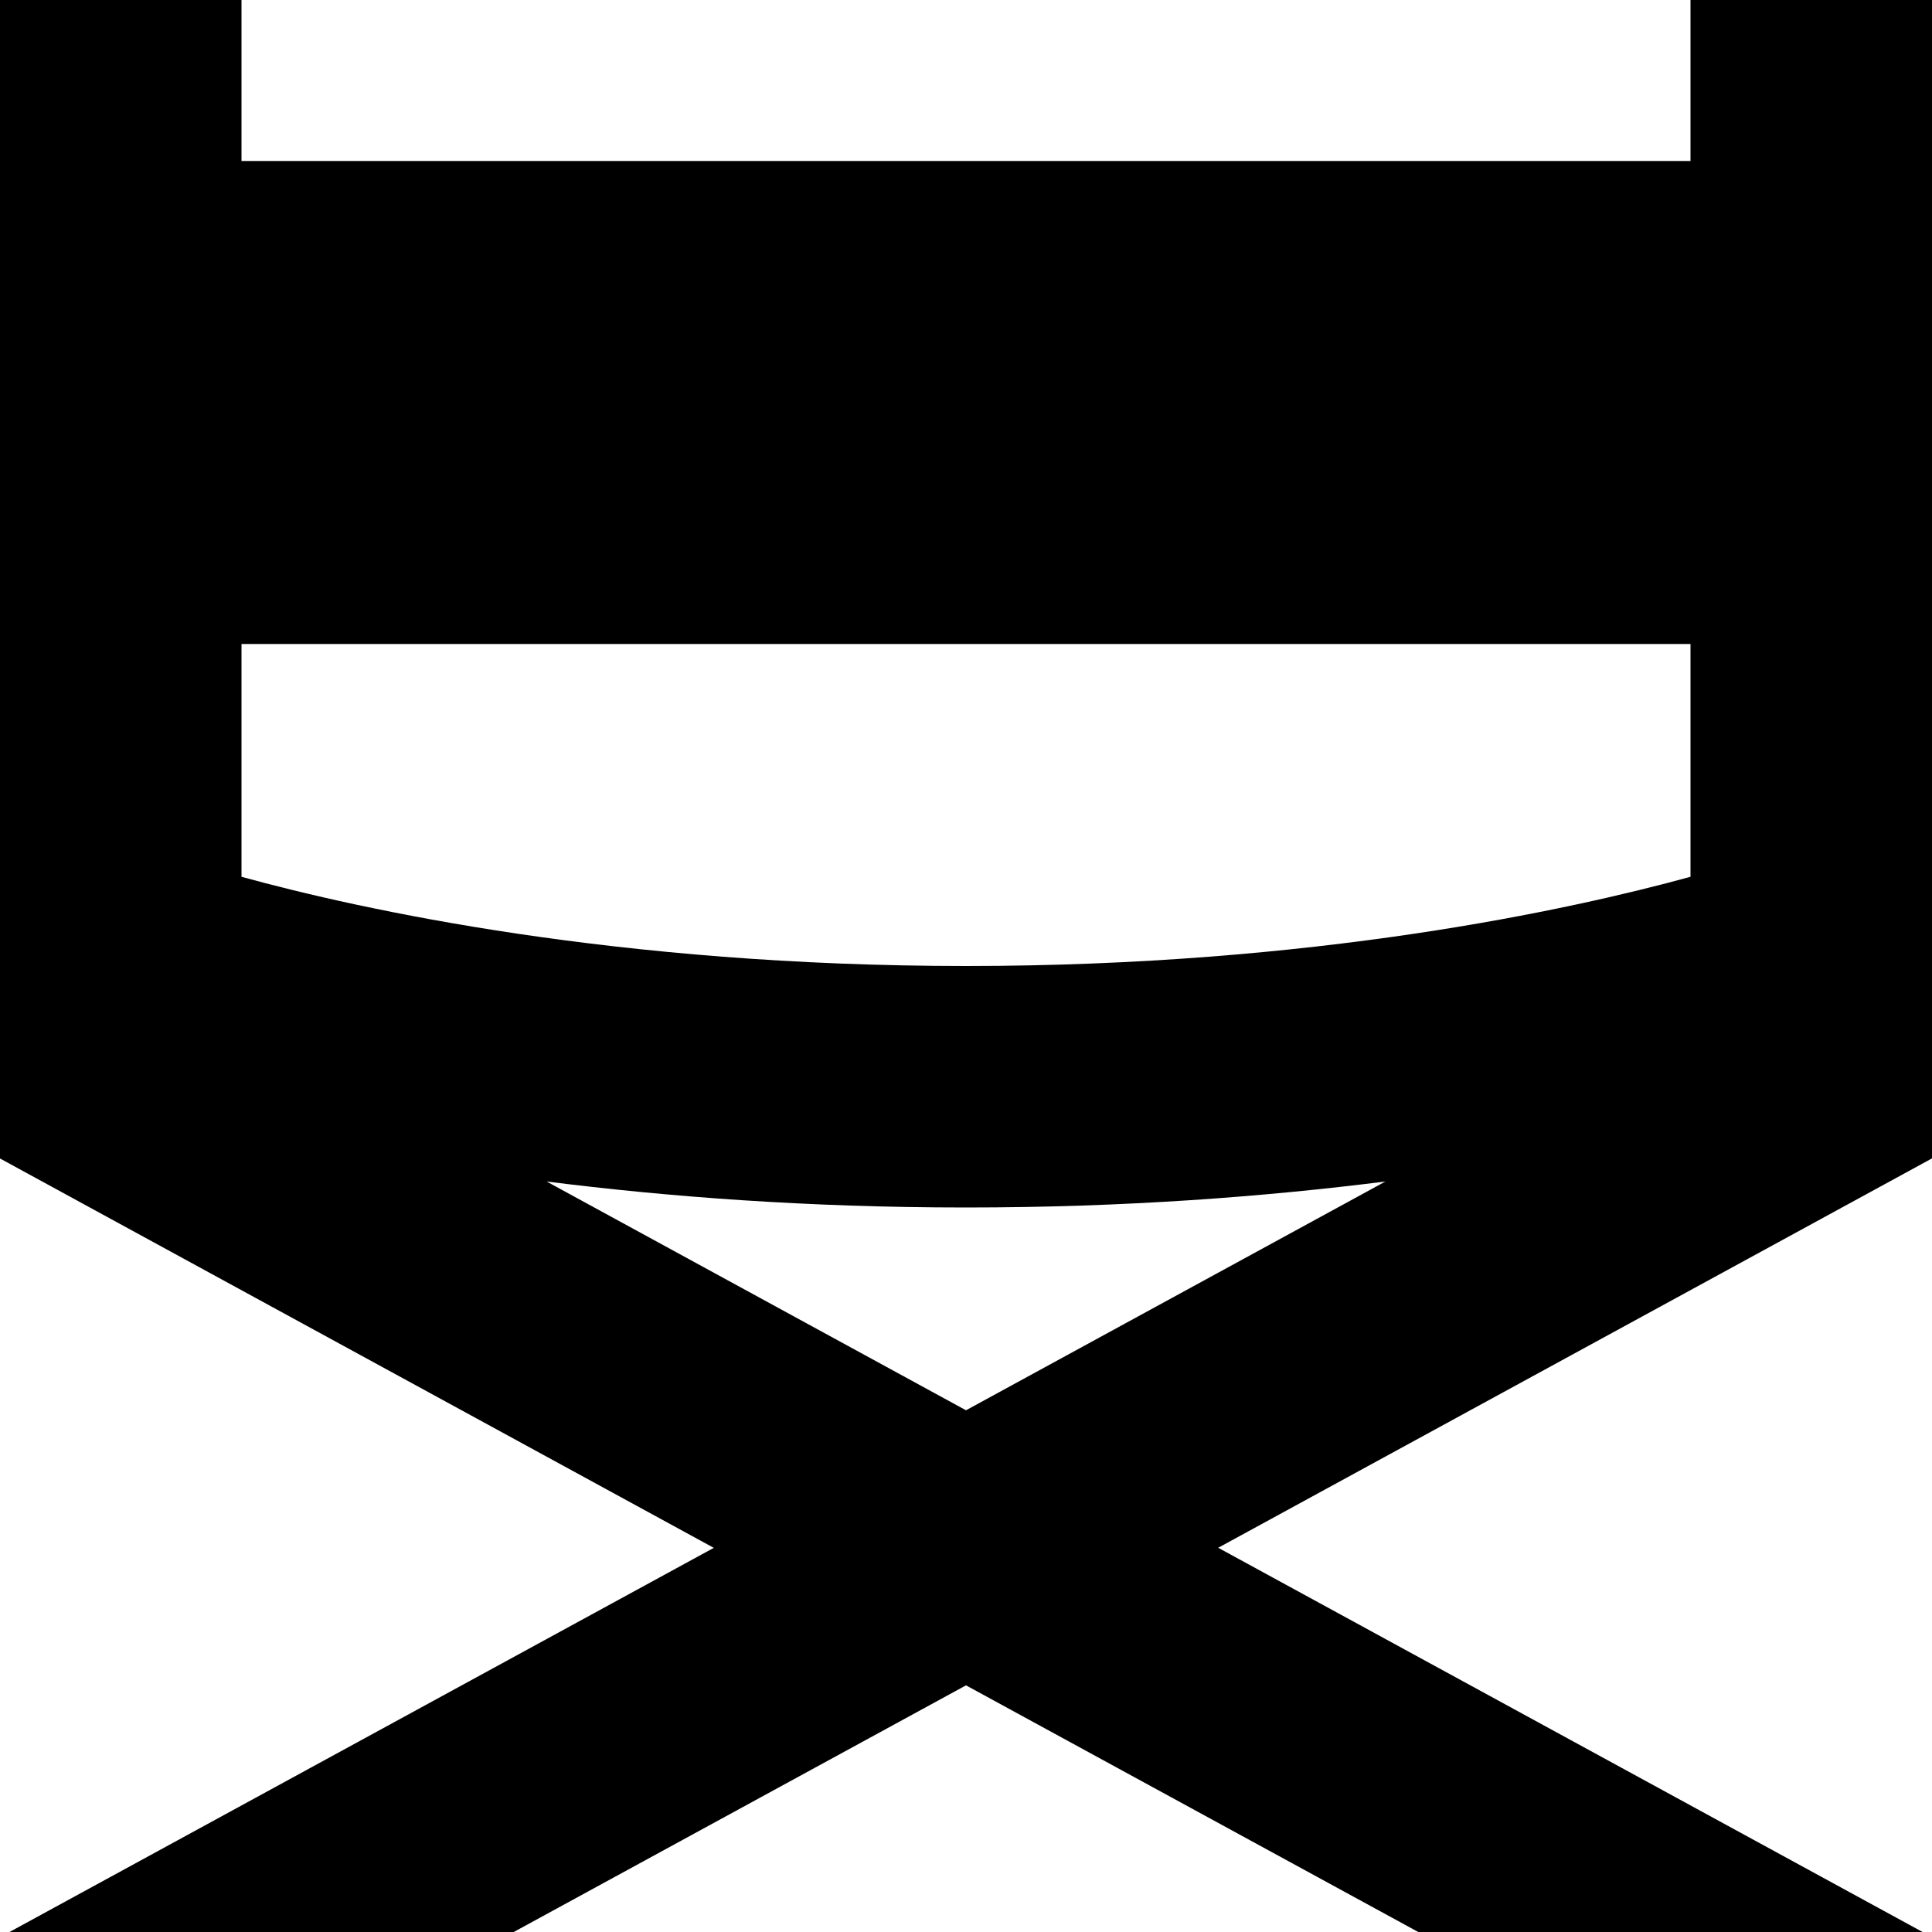 <?xml version="1.0" encoding="UTF-8"?>
<svg xmlns="http://www.w3.org/2000/svg" id="Layer_1" data-name="Layer 1" viewBox="0 0 24 24">
  <path d="M24,0h-3V2H3V0H0V14.391l8.867,4.837L.118,24H6.382l5.618-3.064,5.618,3.064h6.265l-8.75-4.773,8.867-4.837V0Zm-3,8v2.892c-1.504,.412-4.677,1.108-9,1.108s-7.496-.695-9-1.108v-2.892H21Zm-9,9.519l-5.21-2.842c1.494,.189,3.238,.323,5.21,.323s3.715-.134,5.21-.323l-5.21,2.842Z"/>
</svg>
